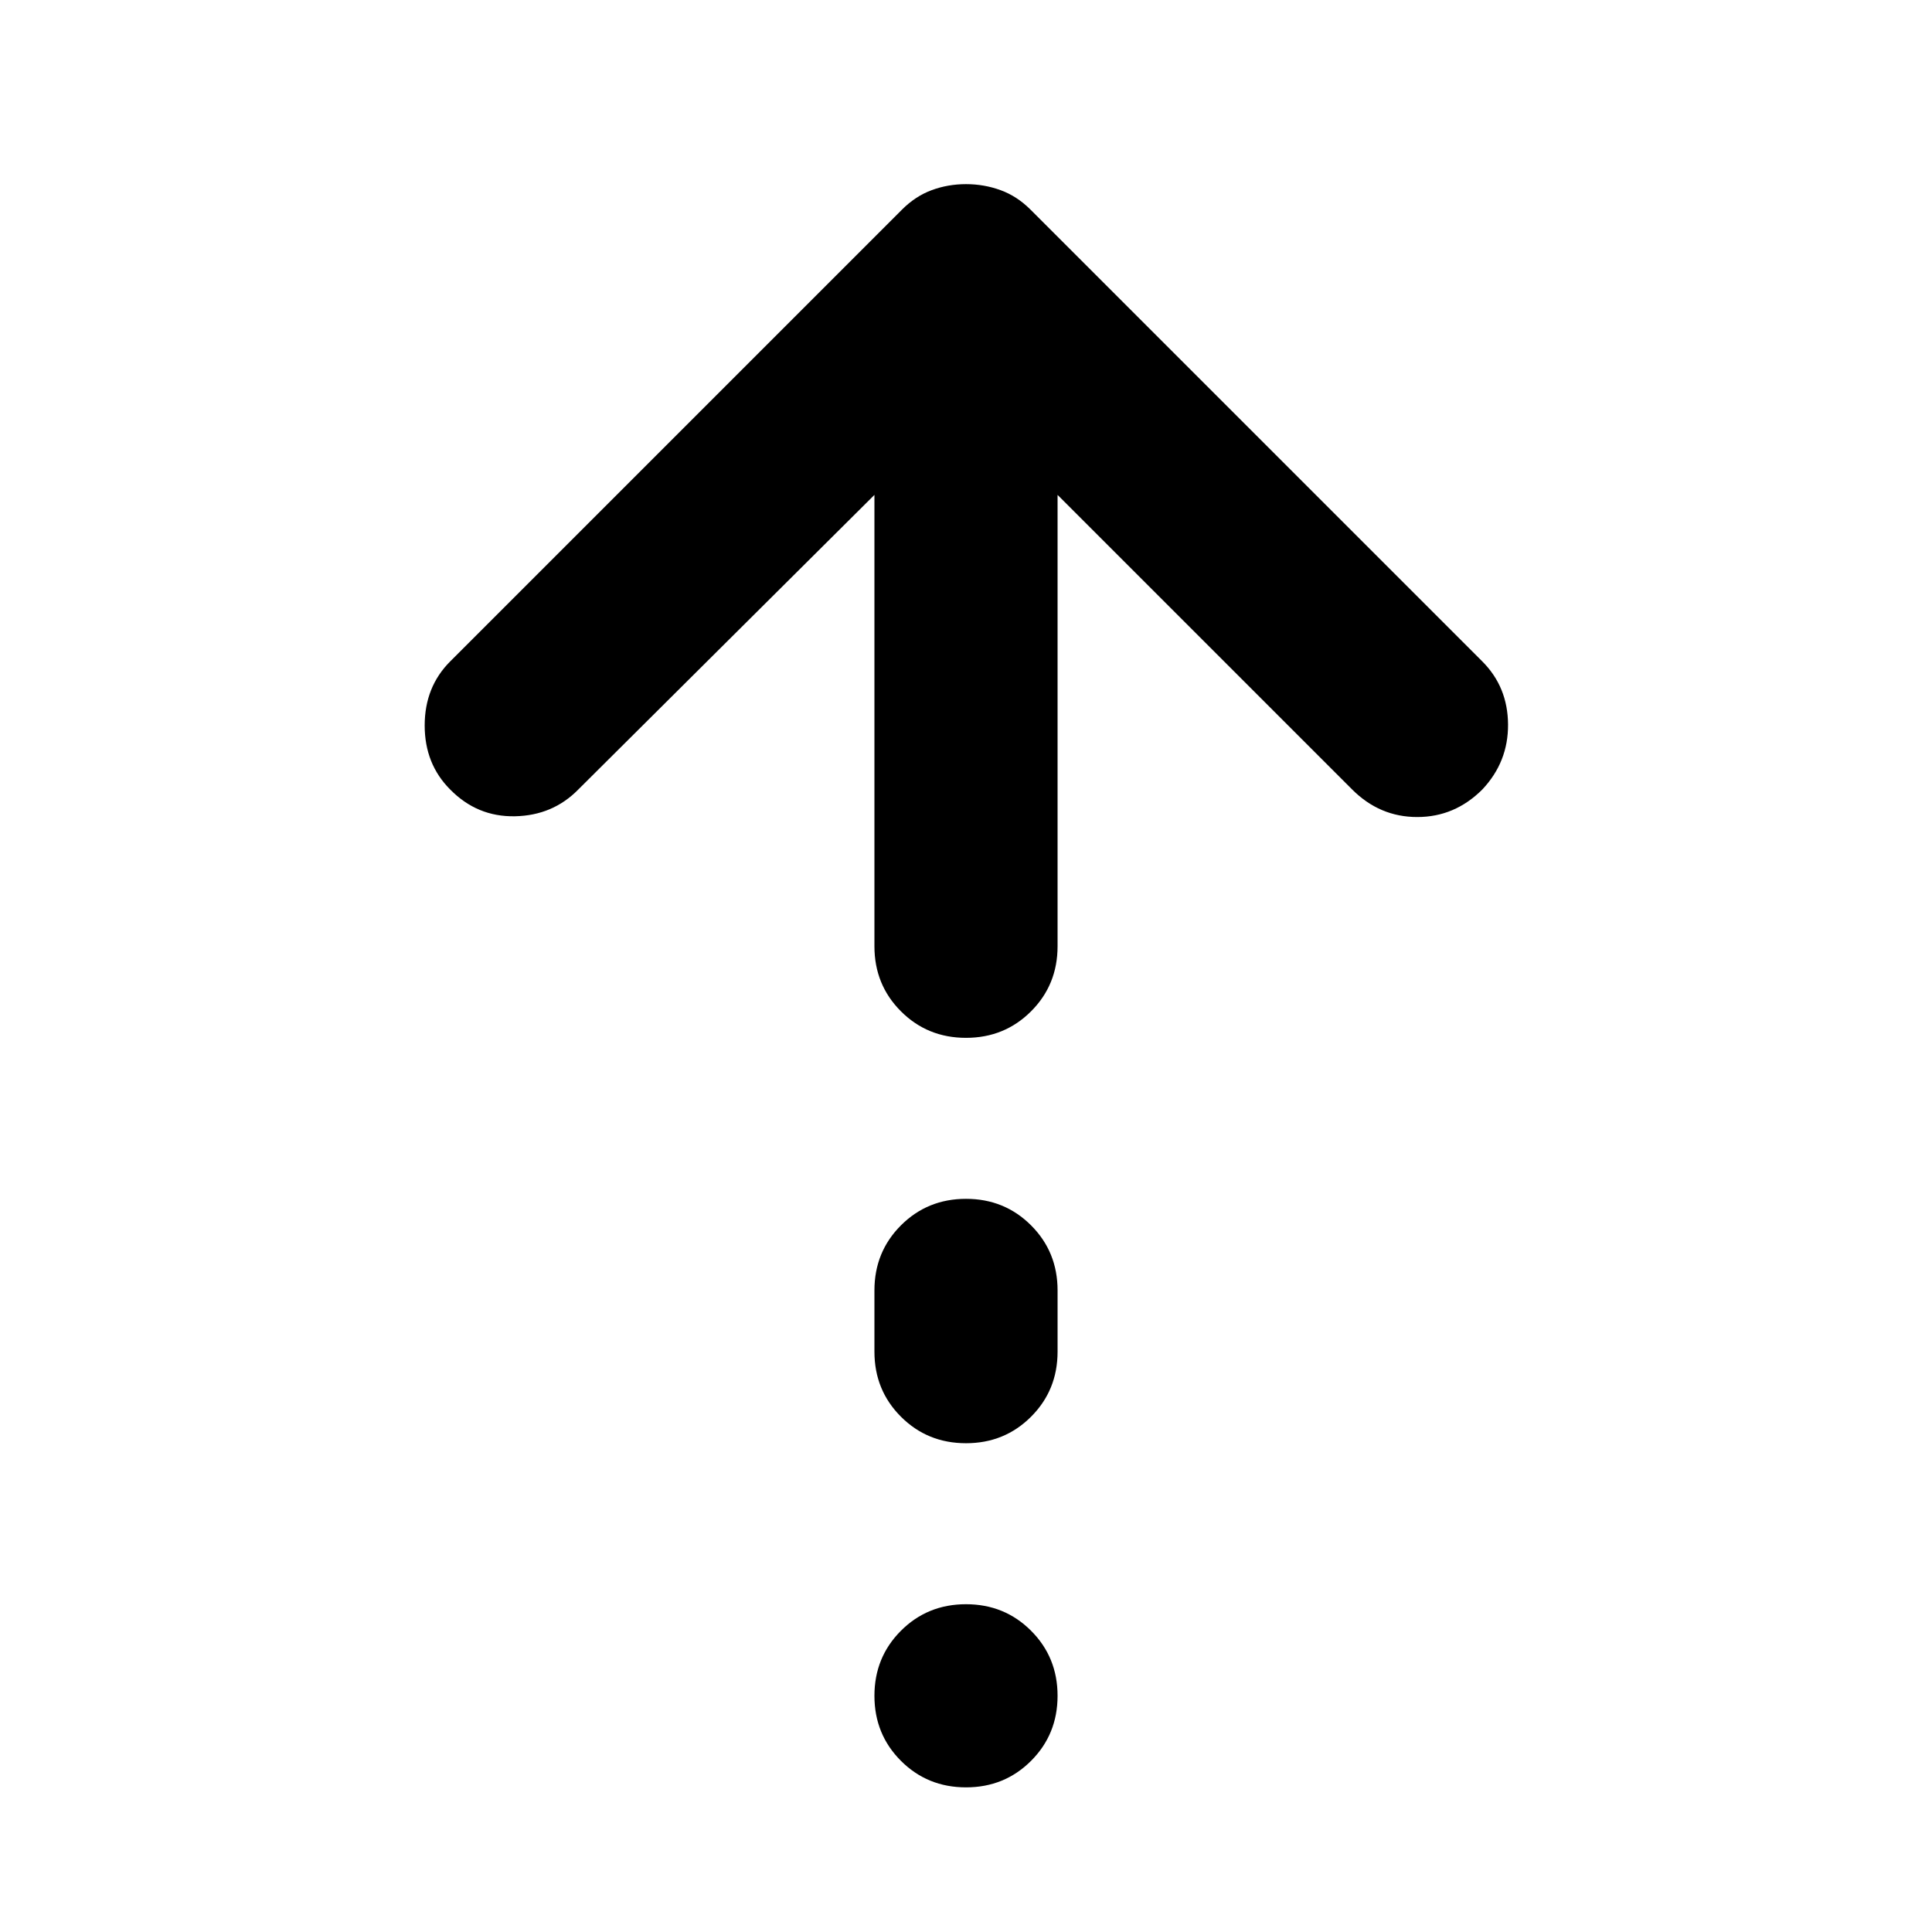 <svg xmlns="http://www.w3.org/2000/svg" height="24" viewBox="0 -960 960 960" width="24"><path d="M480-444.304q-19.152 0-32.326-13.174T434.5-489.805v-224.282L287.348-567.696q-12.674 12.914-31.446 13.294-18.772.38-32.206-13.294-12.674-12.674-12.674-31.826t12.674-31.826l224.478-224.478q6.717-6.718 14.793-9.696Q471.043-868.5 480-868.5t17.152 2.978q8.196 2.978 14.913 9.696l224.479 224.478q12.674 12.674 12.793 31.326.12 18.652-12.793 32.326-13.674 13.674-32.327 13.674-18.652 0-32.326-13.674L525.5-714.087v224.282q0 19.153-13.174 32.327T480-444.304Zm0 201.434q-19.152 0-32.326-13.174T434.5-288.37v-30.434q0-19.153 13.174-32.326 13.174-13.174 32.326-13.174t32.326 13.174q13.174 13.173 13.174 32.326v30.434q0 19.152-13.174 32.326T480-242.87Zm0 171q-19.152 0-32.326-13.173Q434.5-98.217 434.5-117.37q0-19.152 13.174-32.326T480-162.87q19.152 0 32.326 13.174T525.5-117.37q0 19.153-13.174 32.327T480-71.87Z"/></svg>